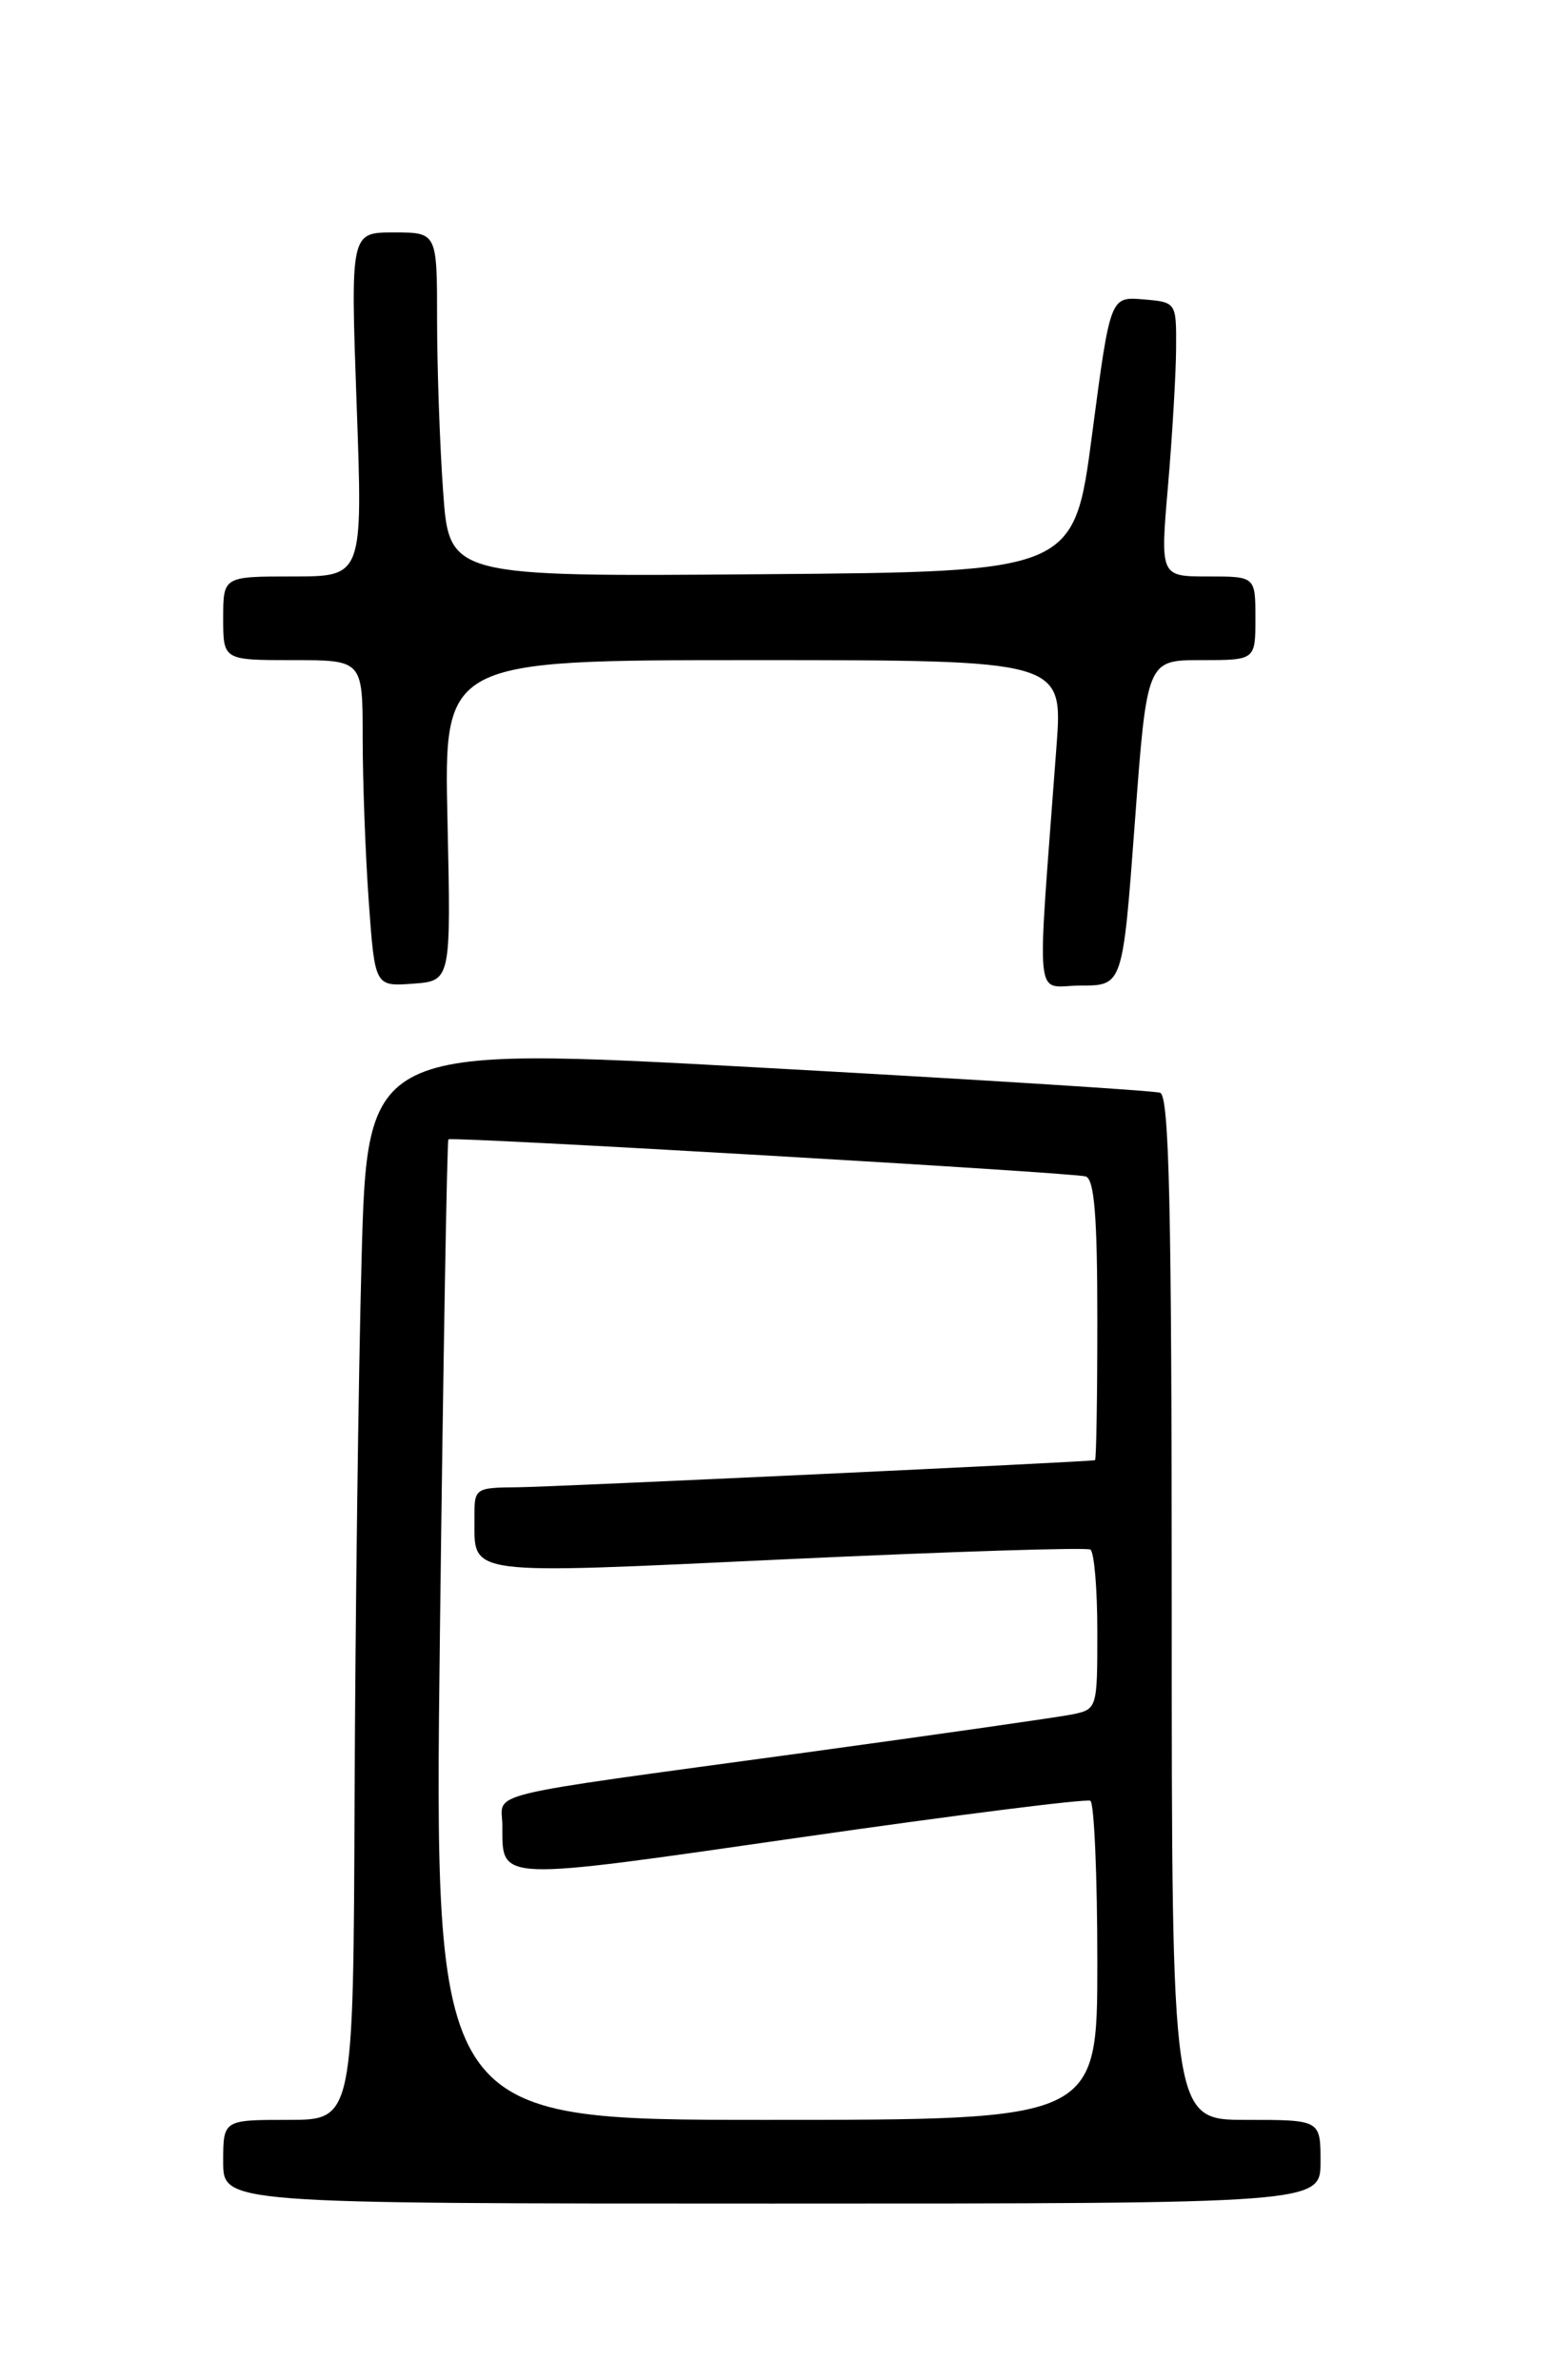 <?xml version="1.0" encoding="UTF-8" standalone="no"?>
<!DOCTYPE svg PUBLIC "-//W3C//DTD SVG 1.1//EN" "http://www.w3.org/Graphics/SVG/1.1/DTD/svg11.dtd" >
<svg xmlns="http://www.w3.org/2000/svg" xmlns:xlink="http://www.w3.org/1999/xlink" version="1.1" viewBox="0 0 167 256">
 <g >
 <path fill="currentColor"
d=" M 142.00 232.50 C 142.00 228.00 142.00 228.00 134.00 228.00 C 126.00 228.00 126.00 228.00 126.00 172.97 C 126.00 129.83 125.73 117.85 124.75 117.53 C 124.06 117.30 104.60 116.08 81.50 114.81 C 39.50 112.50 39.50 112.50 38.88 135.50 C 38.54 148.15 38.21 174.14 38.13 193.25 C 38.00 228.00 38.00 228.00 31.00 228.00 C 24.00 228.00 24.00 228.00 24.00 232.50 C 24.00 237.00 24.00 237.00 83.00 237.00 C 142.00 237.00 142.00 237.00 142.00 232.50 Z  M 48.12 88.25 C 47.73 71.00 47.73 71.00 81.02 71.00 C 114.30 71.00 114.30 71.00 113.61 80.25 C 111.47 109.10 111.16 106.00 116.22 106.00 C 120.73 106.00 120.73 106.00 122.03 88.50 C 123.33 71.00 123.33 71.00 129.16 71.00 C 135.00 71.00 135.00 71.00 135.00 66.50 C 135.00 62.00 135.00 62.00 129.88 62.00 C 124.76 62.00 124.76 62.00 125.60 52.25 C 126.06 46.89 126.45 40.25 126.47 37.50 C 126.50 32.50 126.50 32.50 122.94 32.20 C 119.39 31.90 119.39 31.90 117.44 46.70 C 115.50 61.50 115.50 61.50 81.90 61.76 C 48.30 62.03 48.30 62.03 47.65 52.86 C 47.29 47.82 47.00 39.49 47.00 34.35 C 47.00 25.00 47.00 25.00 42.34 25.00 C 37.69 25.00 37.69 25.00 38.35 43.50 C 39.02 62.00 39.02 62.00 31.51 62.00 C 24.00 62.00 24.00 62.00 24.00 66.50 C 24.00 71.00 24.00 71.00 31.50 71.00 C 39.00 71.00 39.00 71.00 39.00 79.35 C 39.00 83.94 39.29 91.83 39.65 96.90 C 40.31 106.10 40.31 106.10 44.40 105.80 C 48.50 105.50 48.50 105.50 48.12 88.25 Z  M 47.31 175.36 C 47.66 146.41 48.07 122.64 48.22 122.54 C 48.71 122.23 115.45 126.11 116.75 126.53 C 117.68 126.83 118.00 130.83 118.00 141.97 C 118.00 150.24 117.89 157.02 117.75 157.05 C 116.84 157.24 59.56 159.92 55.75 159.96 C 51.06 160.00 51.00 160.04 51.02 163.25 C 51.04 169.54 49.55 169.34 84.62 167.70 C 102.15 166.88 116.84 166.41 117.25 166.66 C 117.66 166.91 118.00 170.88 118.00 175.48 C 118.00 183.80 117.99 183.84 115.25 184.40 C 113.74 184.70 100.80 186.55 86.50 188.51 C 50.92 193.37 54.00 192.63 54.02 196.36 C 54.04 202.40 53.11 202.36 86.06 197.62 C 102.80 195.21 116.84 193.44 117.25 193.68 C 117.66 193.92 118.00 201.74 118.00 211.06 C 118.00 228.00 118.00 228.00 82.34 228.00 C 46.67 228.00 46.67 228.00 47.31 175.36 Z "/>
</g>
</svg>